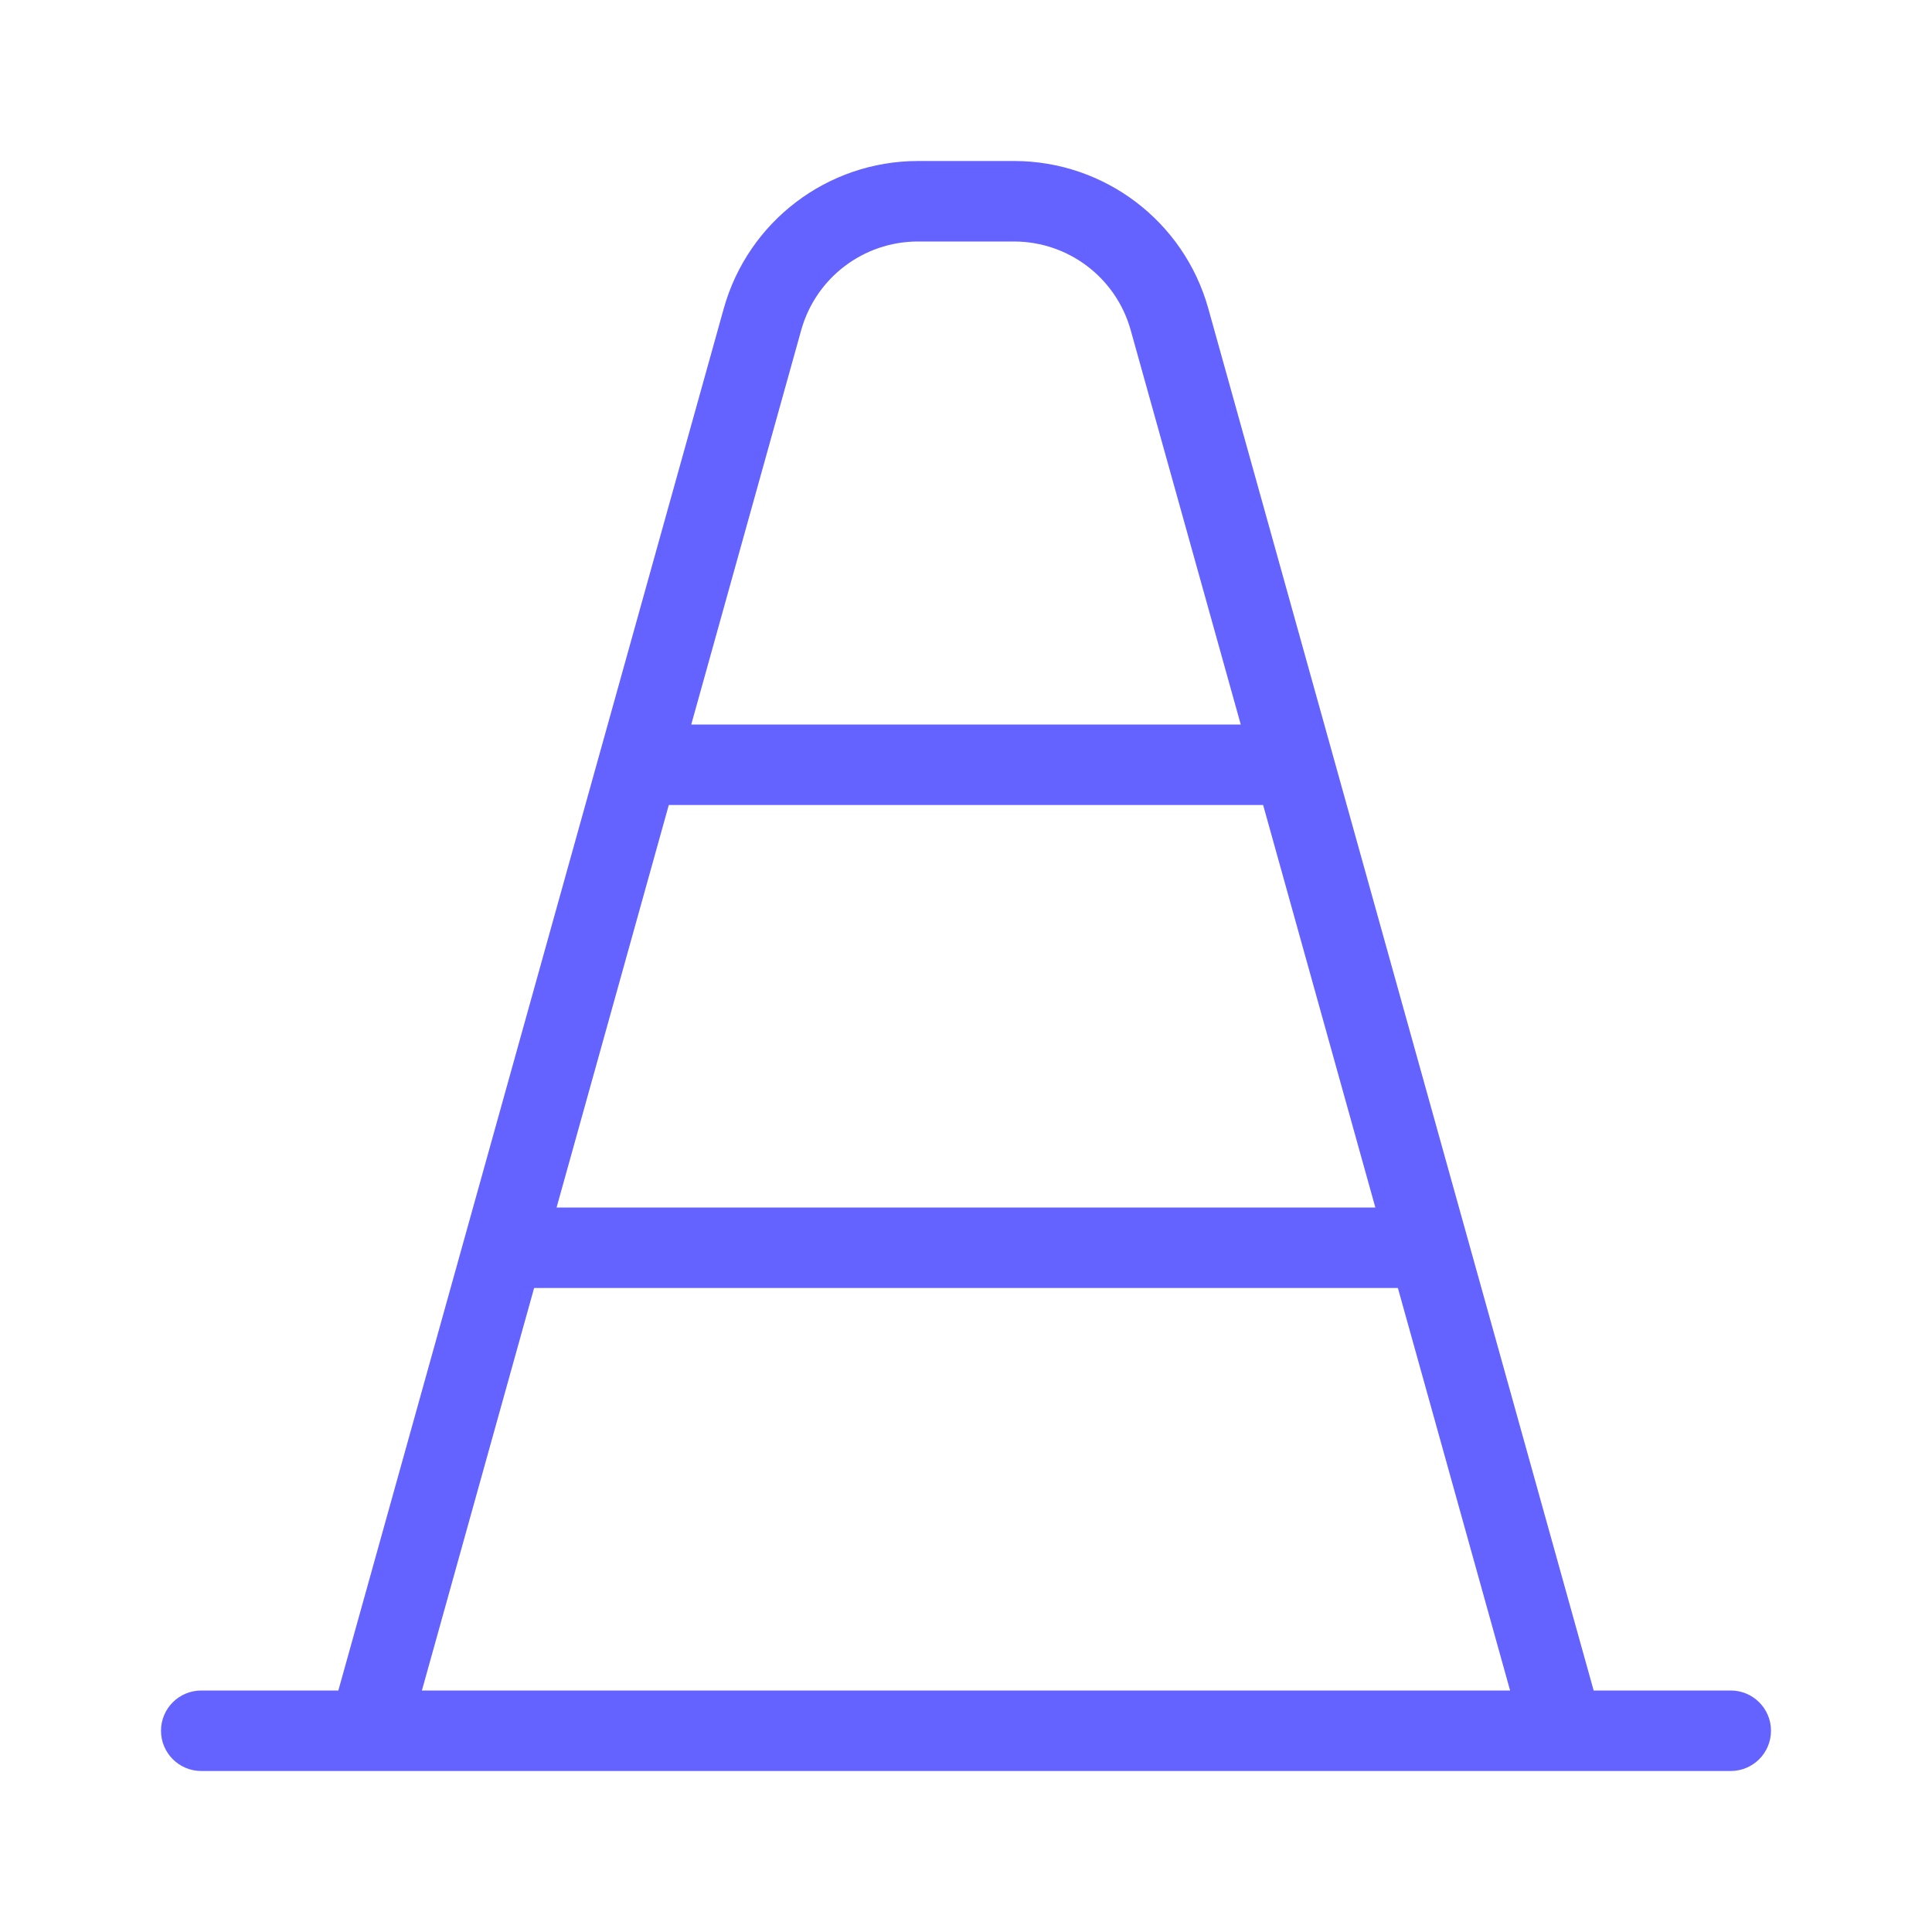 <svg xmlns="http://www.w3.org/2000/svg" enable-background="new 0 0 24 24" viewBox="0 0 24 24"><path fill="#6563ff" d="M21.5,21h-1.703L15.009,3.829C14.706,2.749,13.722,2.002,12.601,2h-1.201c-1.121,0.002-2.104,0.749-2.408,1.828L4.203,21H2.5C2.224,21,2,21.224,2,21.5S2.224,22,2.5,22h2.083h14.834H21.5c0.276,0,0.5-0.224,0.5-0.5S21.776,21,21.5,21z M9.954,4.097C10.137,3.449,10.727,3.002,11.399,3h1.201c0.673,0.002,1.263,0.45,1.445,1.098L15.413,9H8.587L9.954,4.097z M8.308,10h7.383l1.394,5H6.914L8.308,10z M5.241,21l1.394-5H17.365l1.394,5H5.241z"/></svg>